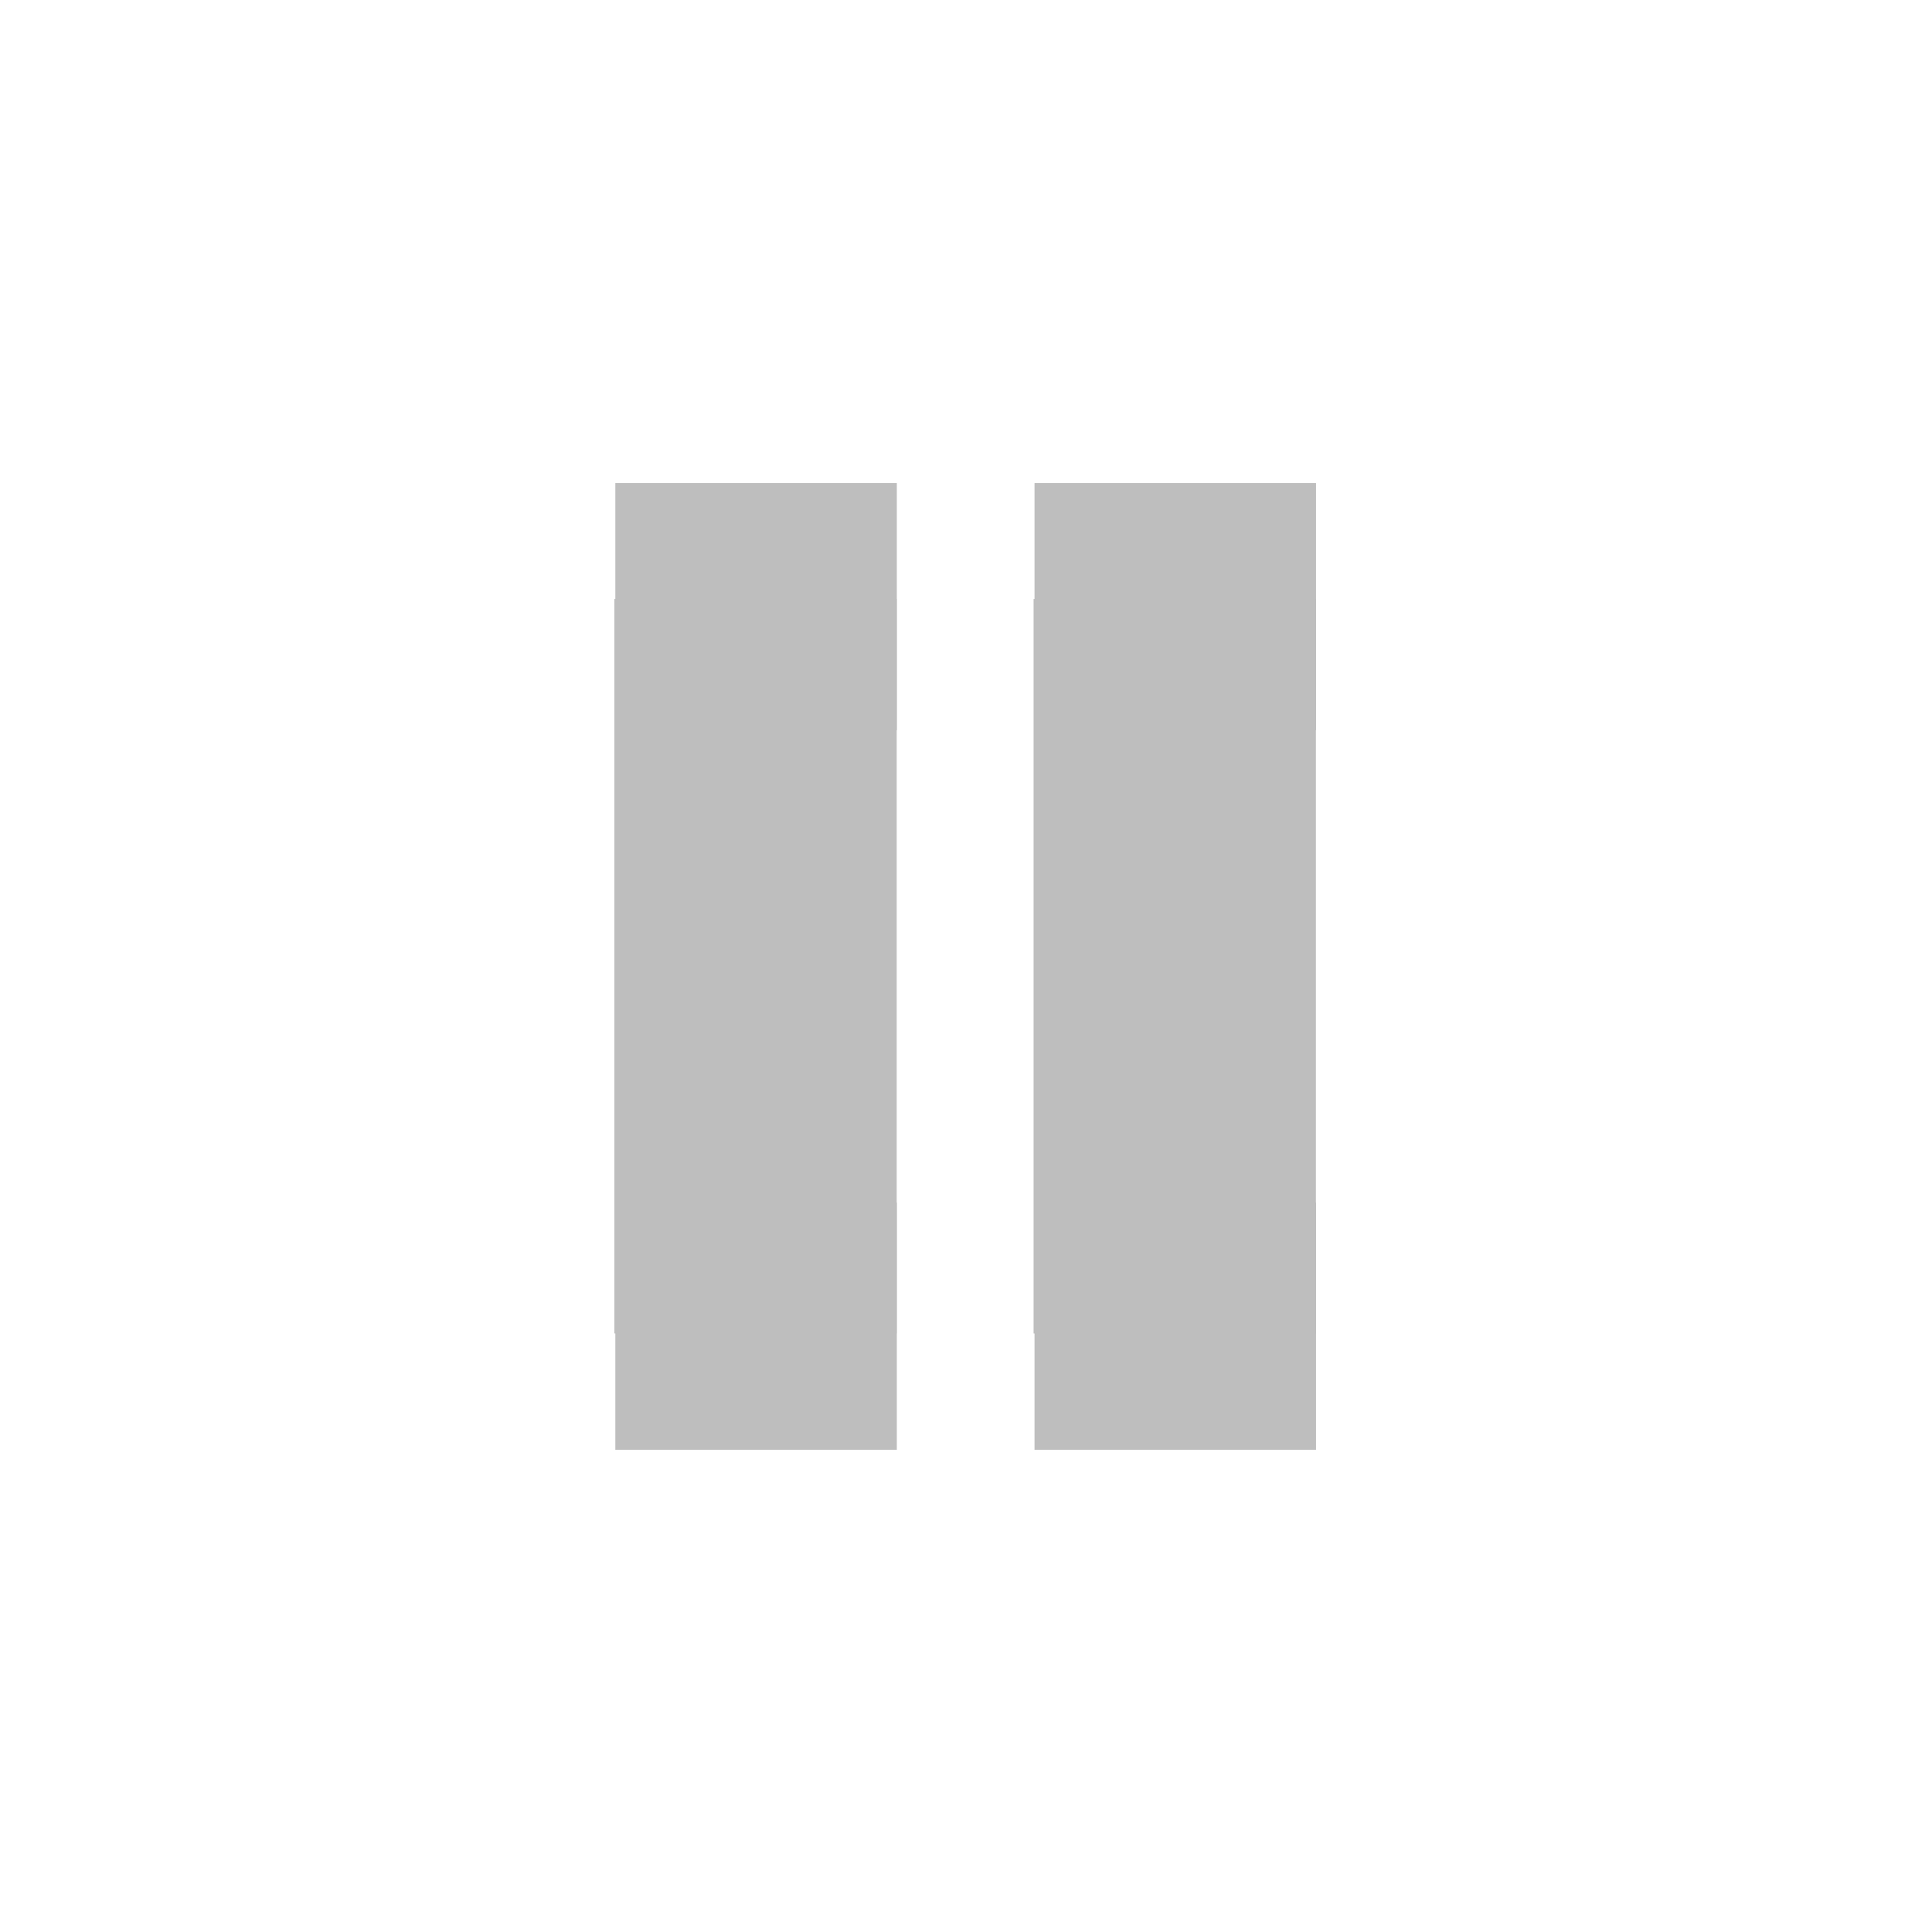 <svg xmlns="http://www.w3.org/2000/svg" xmlns:svg="http://www.w3.org/2000/svg" id="svg2" width="16" height="16" version="1.1" viewBox="0 0 16 16"><g id="g3432" fill="#bebebe" fill-opacity="1" transform="matrix(0.312,0,0,0.292,15.843,4.942)"><g id="g3403" fill="#bebebe" fill-opacity="1" transform="matrix(1,0,0,0.916,43.056,-44.646)"><path style="text-indent:0;text-transform:none" id="path3807-1-1-5-8-6" fill="#bebebe" fill-opacity="1" d="m -77.527,48.809 0,22.741 7.494,0 0,-22.741 -7.494,0 z" color="#bebebe"/><rect id="rect6027" width="7.472" height="7.652" x="-77.502" y="45.22" fill="#bebebe" fill-opacity="1" rx="0" ry="7.652"/><rect id="rect6027-6" width="7.472" height="7.652" x="-77.502" y="67.5" fill="#bebebe" fill-opacity="1" rx="0" ry="7.652"/></g><g id="g3403-1" fill="#bebebe" fill-opacity="1" transform="matrix(1,0,0,0.916,54.183,-44.646)"><path style="text-indent:0;text-transform:none" id="path3807-1-1-5-8-6-8" fill="#bebebe" fill-opacity="1" d="m -77.527,48.809 0,22.741 7.494,0 0,-22.741 -7.494,0 z" color="#bebebe"/><rect id="rect6027-3" width="7.472" height="7.652" x="-77.502" y="45.22" fill="#bebebe" fill-opacity="1" rx="0" ry="7.652"/><rect id="rect6027-6-7" width="7.472" height="7.652" x="-77.502" y="67.5" fill="#bebebe" fill-opacity="1" rx="0" ry="7.652"/></g></g><g id="g5273" transform="translate(-185.019,-754.575)"><title id="title5275">go-home</title></g></svg>